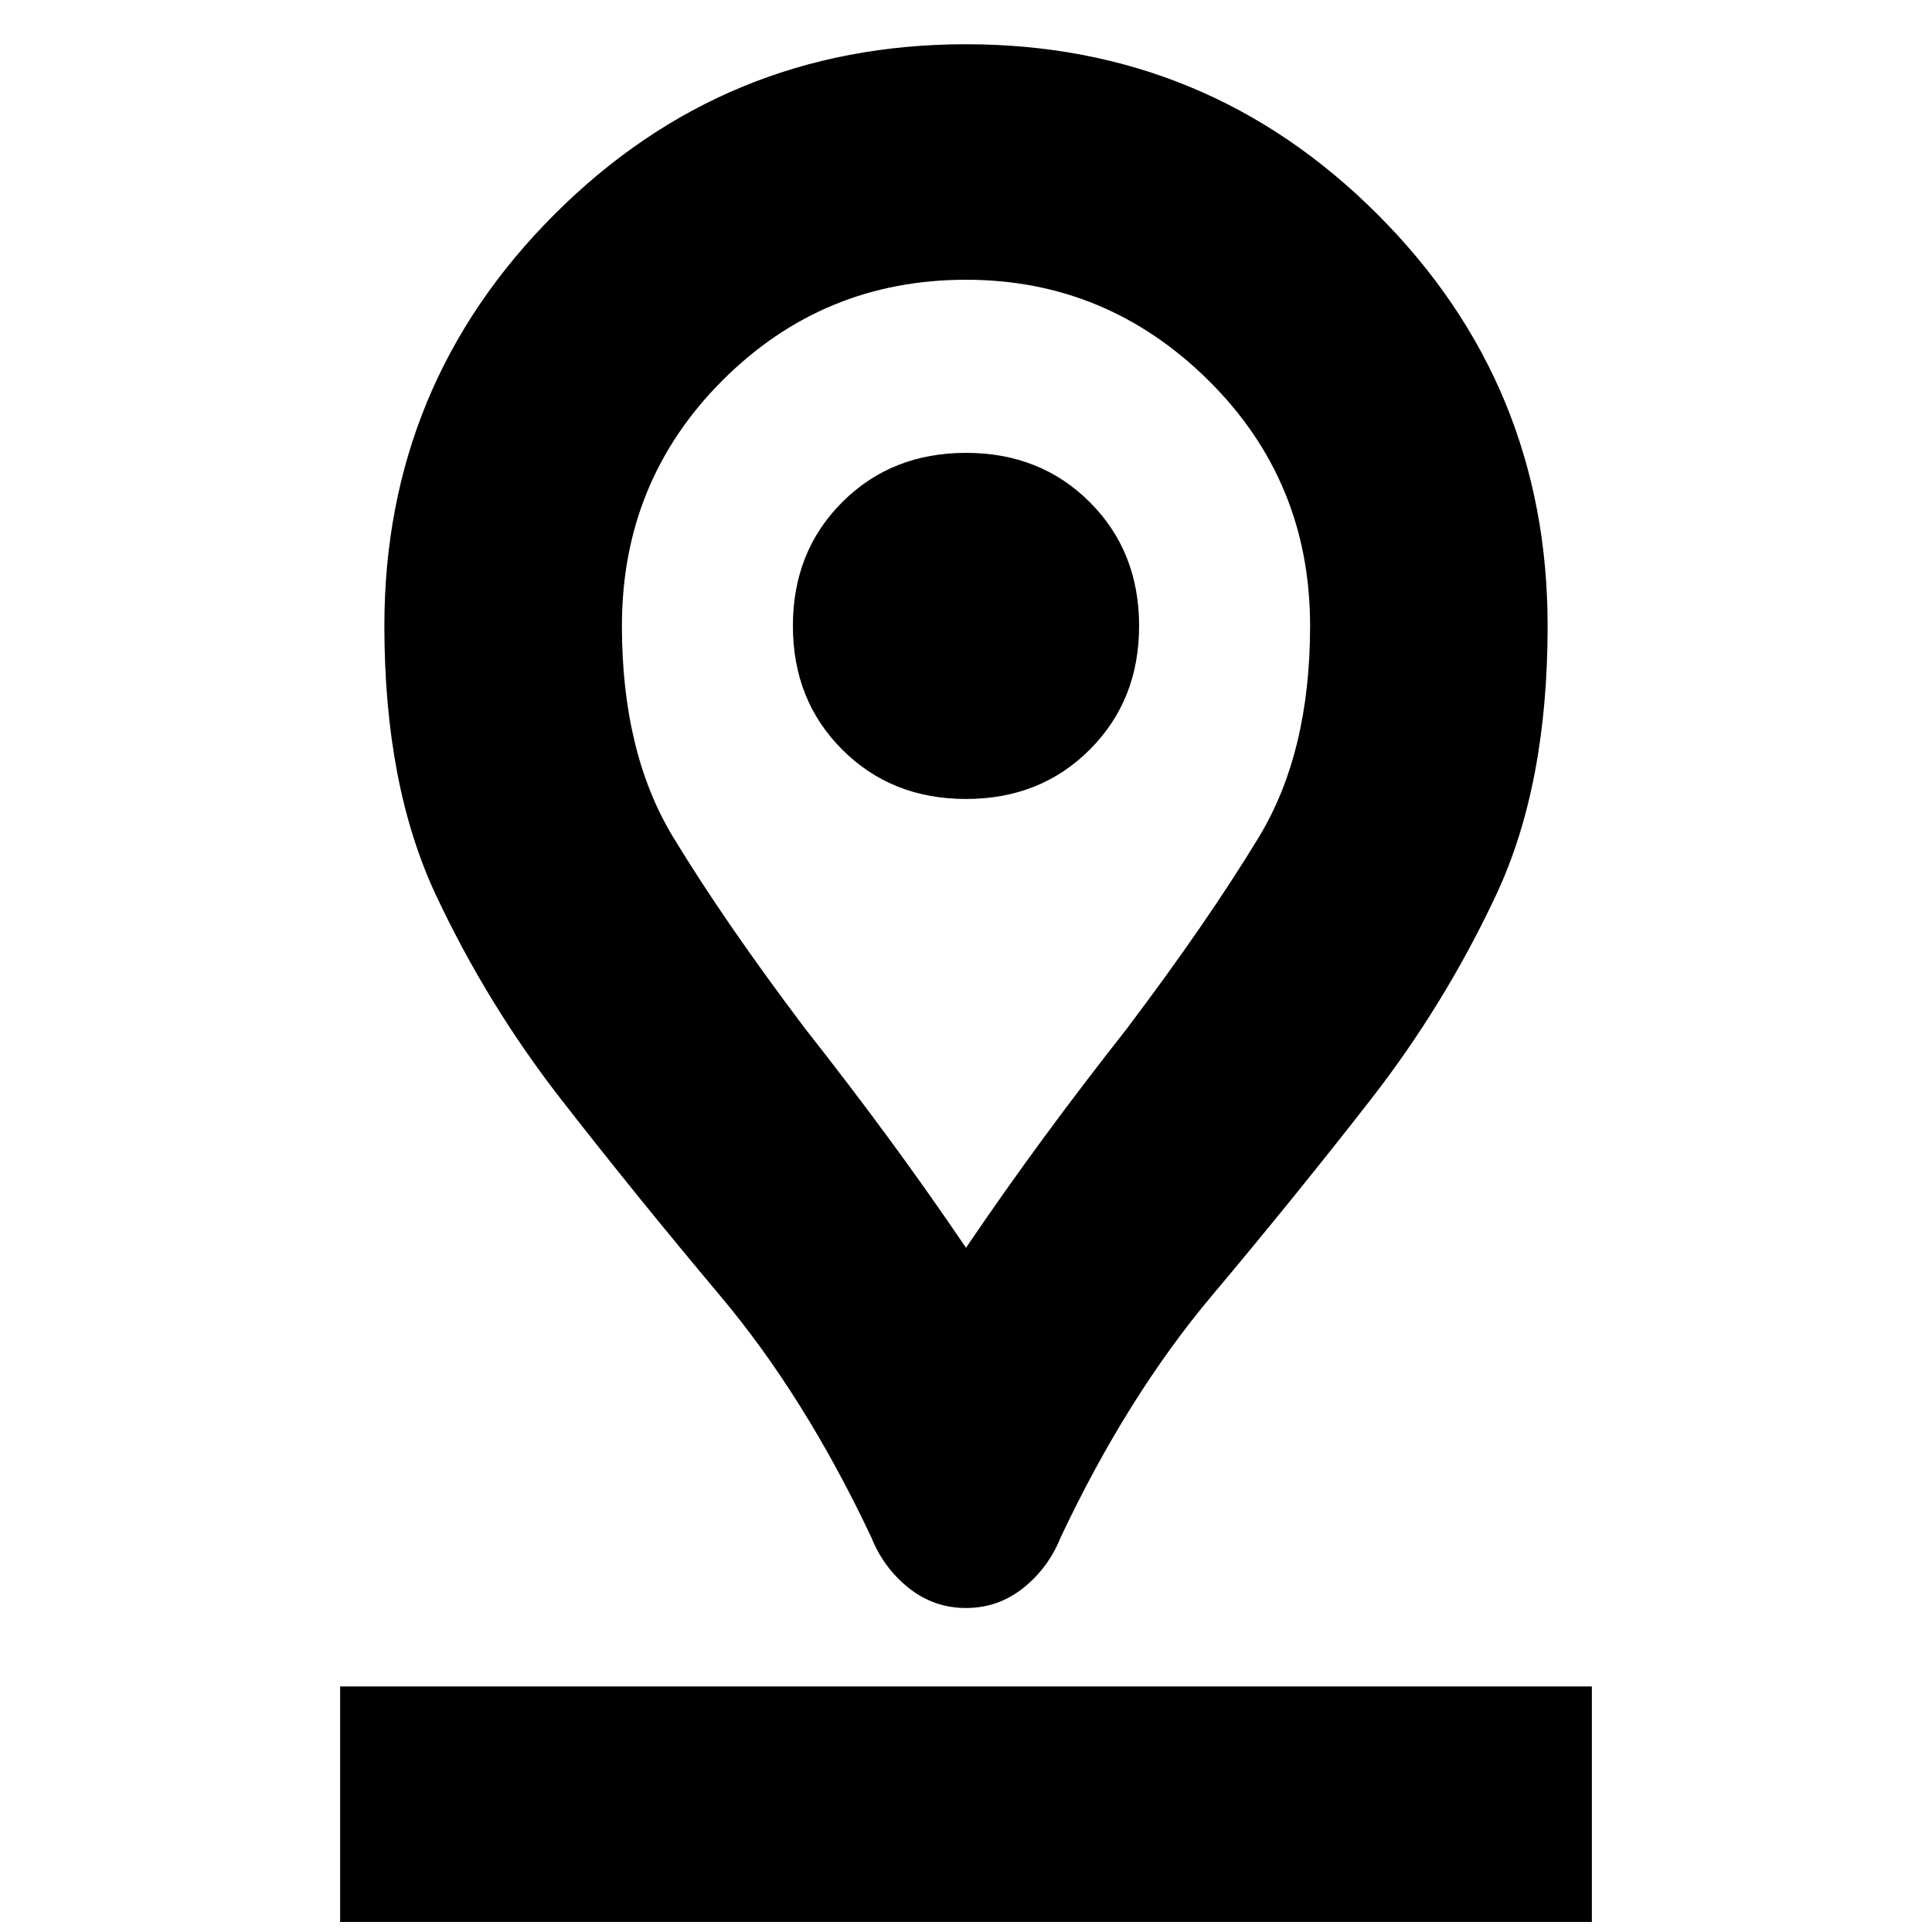 <svg xmlns="http://www.w3.org/2000/svg" height="20" width="20"><path d="M10 12.917Q10.396 12.333 10.802 11.781Q11.208 11.229 11.667 10.646Q12.5 9.542 13.031 8.667Q13.562 7.792 13.562 6.479Q13.562 4.979 12.51 3.938Q11.458 2.896 10 2.896Q8.521 2.896 7.479 3.938Q6.438 4.979 6.438 6.479Q6.438 7.792 6.969 8.667Q7.5 9.542 8.333 10.646Q8.792 11.229 9.198 11.781Q9.604 12.333 10 12.917ZM10 16.646Q9.667 16.646 9.406 16.438Q9.146 16.229 9.021 15.917Q8.333 14.458 7.458 13.417Q6.583 12.375 5.812 11.385Q5.042 10.396 4.51 9.26Q3.979 8.125 3.979 6.479Q3.979 3.979 5.74 2.219Q7.5 0.458 10 0.458Q12.5 0.458 14.26 2.219Q16.021 3.979 16.021 6.479Q16.021 8.125 15.49 9.26Q14.958 10.396 14.188 11.385Q13.417 12.375 12.542 13.417Q11.667 14.458 10.979 15.917Q10.854 16.229 10.594 16.438Q10.333 16.646 10 16.646ZM10 8.271Q10.771 8.271 11.281 7.76Q11.792 7.25 11.792 6.479Q11.792 5.708 11.281 5.198Q10.771 4.688 10 4.688Q9.229 4.688 8.719 5.198Q8.208 5.708 8.208 6.479Q8.208 7.25 8.719 7.76Q9.229 8.271 10 8.271ZM3.521 19.896H16.479V17.458H3.521ZM10 6.479Q10 6.479 10 6.479Q10 6.479 10 6.479Q10 6.479 10 6.479Q10 6.479 10 6.479Q10 6.479 10 6.479Q10 6.479 10 6.479Q10 6.479 10 6.479Q10 6.479 10 6.479Q10 6.479 10 6.479Q10 6.479 10 6.479Q10 6.479 10 6.479Q10 6.479 10 6.479Z"/></svg>